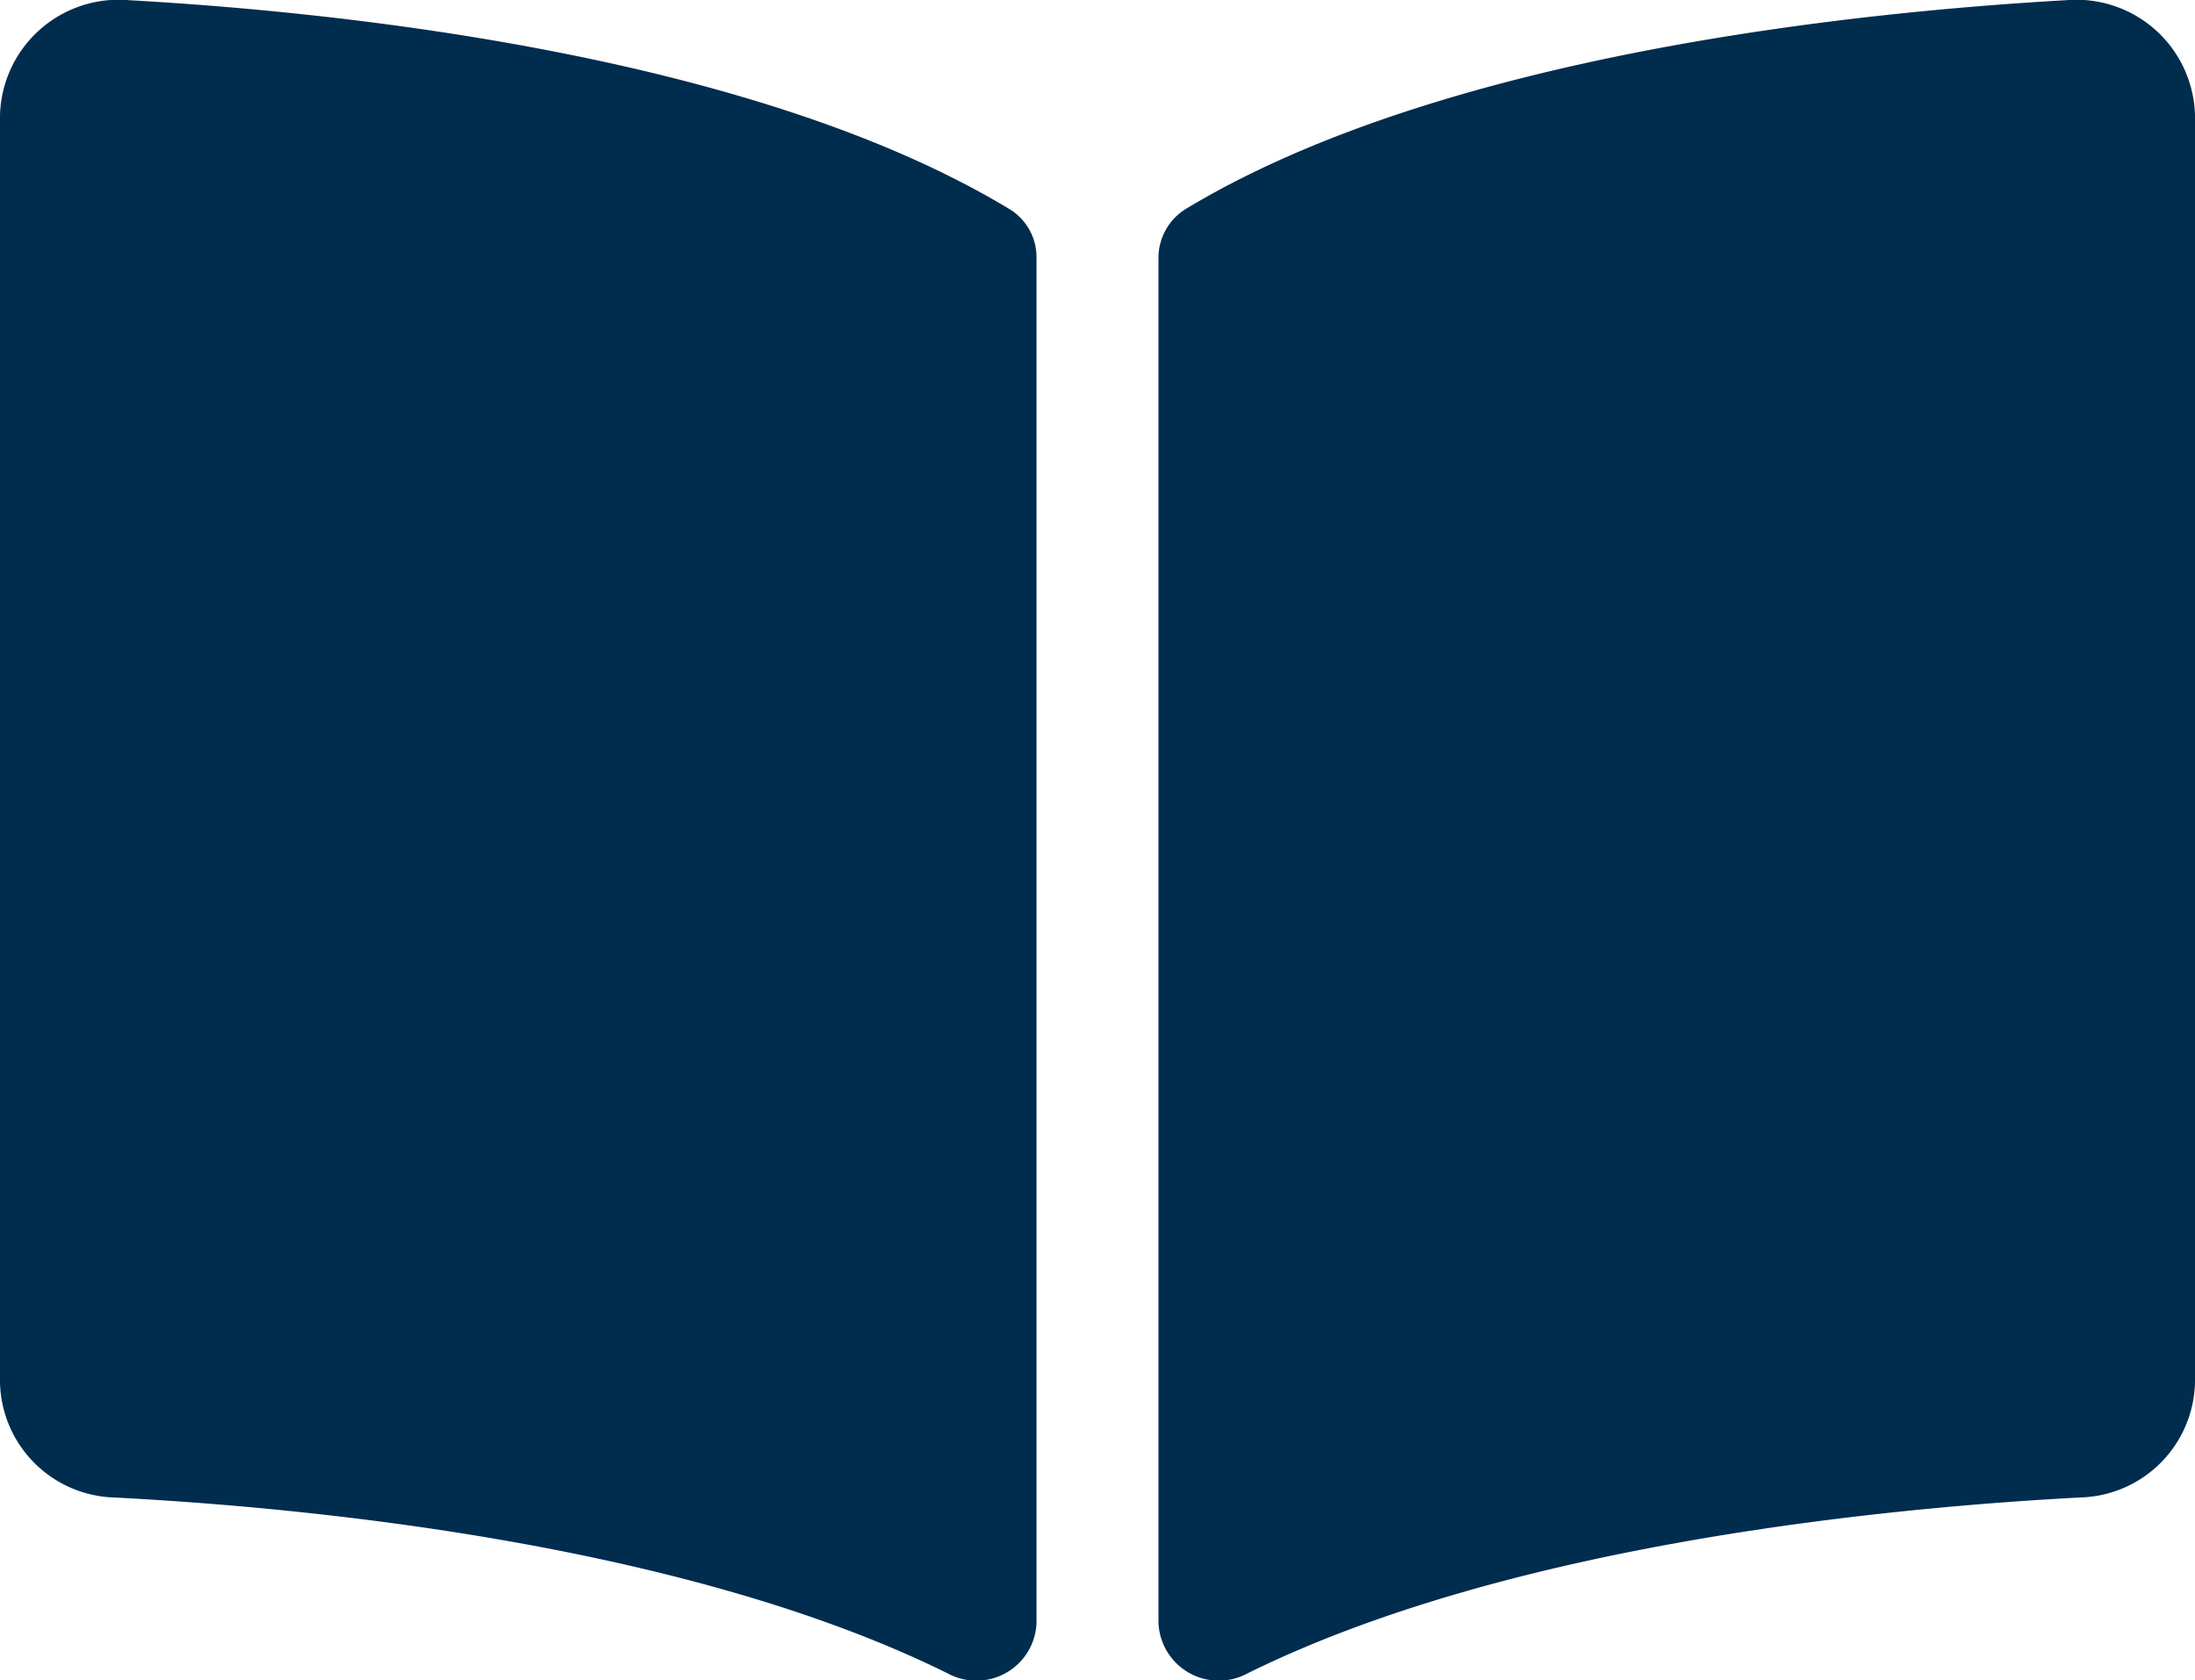 <svg xmlns="http://www.w3.org/2000/svg" width="37" height="28.333" viewBox="0 0 37 28.333">
  <path id="Icon_awesome-book-open" data-name="Icon awesome-book-open" d="M34.831,2.253c-3.52.2-10.517.913-14.836,3.516a.969.969,0,0,0-.467.833V29.613a1.017,1.017,0,0,0,1.5.853c4.444-2.2,10.871-2.8,14.049-2.967A1.987,1.987,0,0,0,37,25.56V4.195a2,2,0,0,0-2.169-1.942ZM17.005,5.769C12.687,3.166,5.69,2.45,2.17,2.253A2,2,0,0,0,0,4.195V25.561A1.986,1.986,0,0,0,1.928,27.5c3.179.164,9.609.766,14.053,2.969a1.014,1.014,0,0,0,1.491-.851V6.59A.949.949,0,0,0,17.005,5.769Z" transform="translate(0 -2.25)" fill="#002c4e"/>
</svg>
